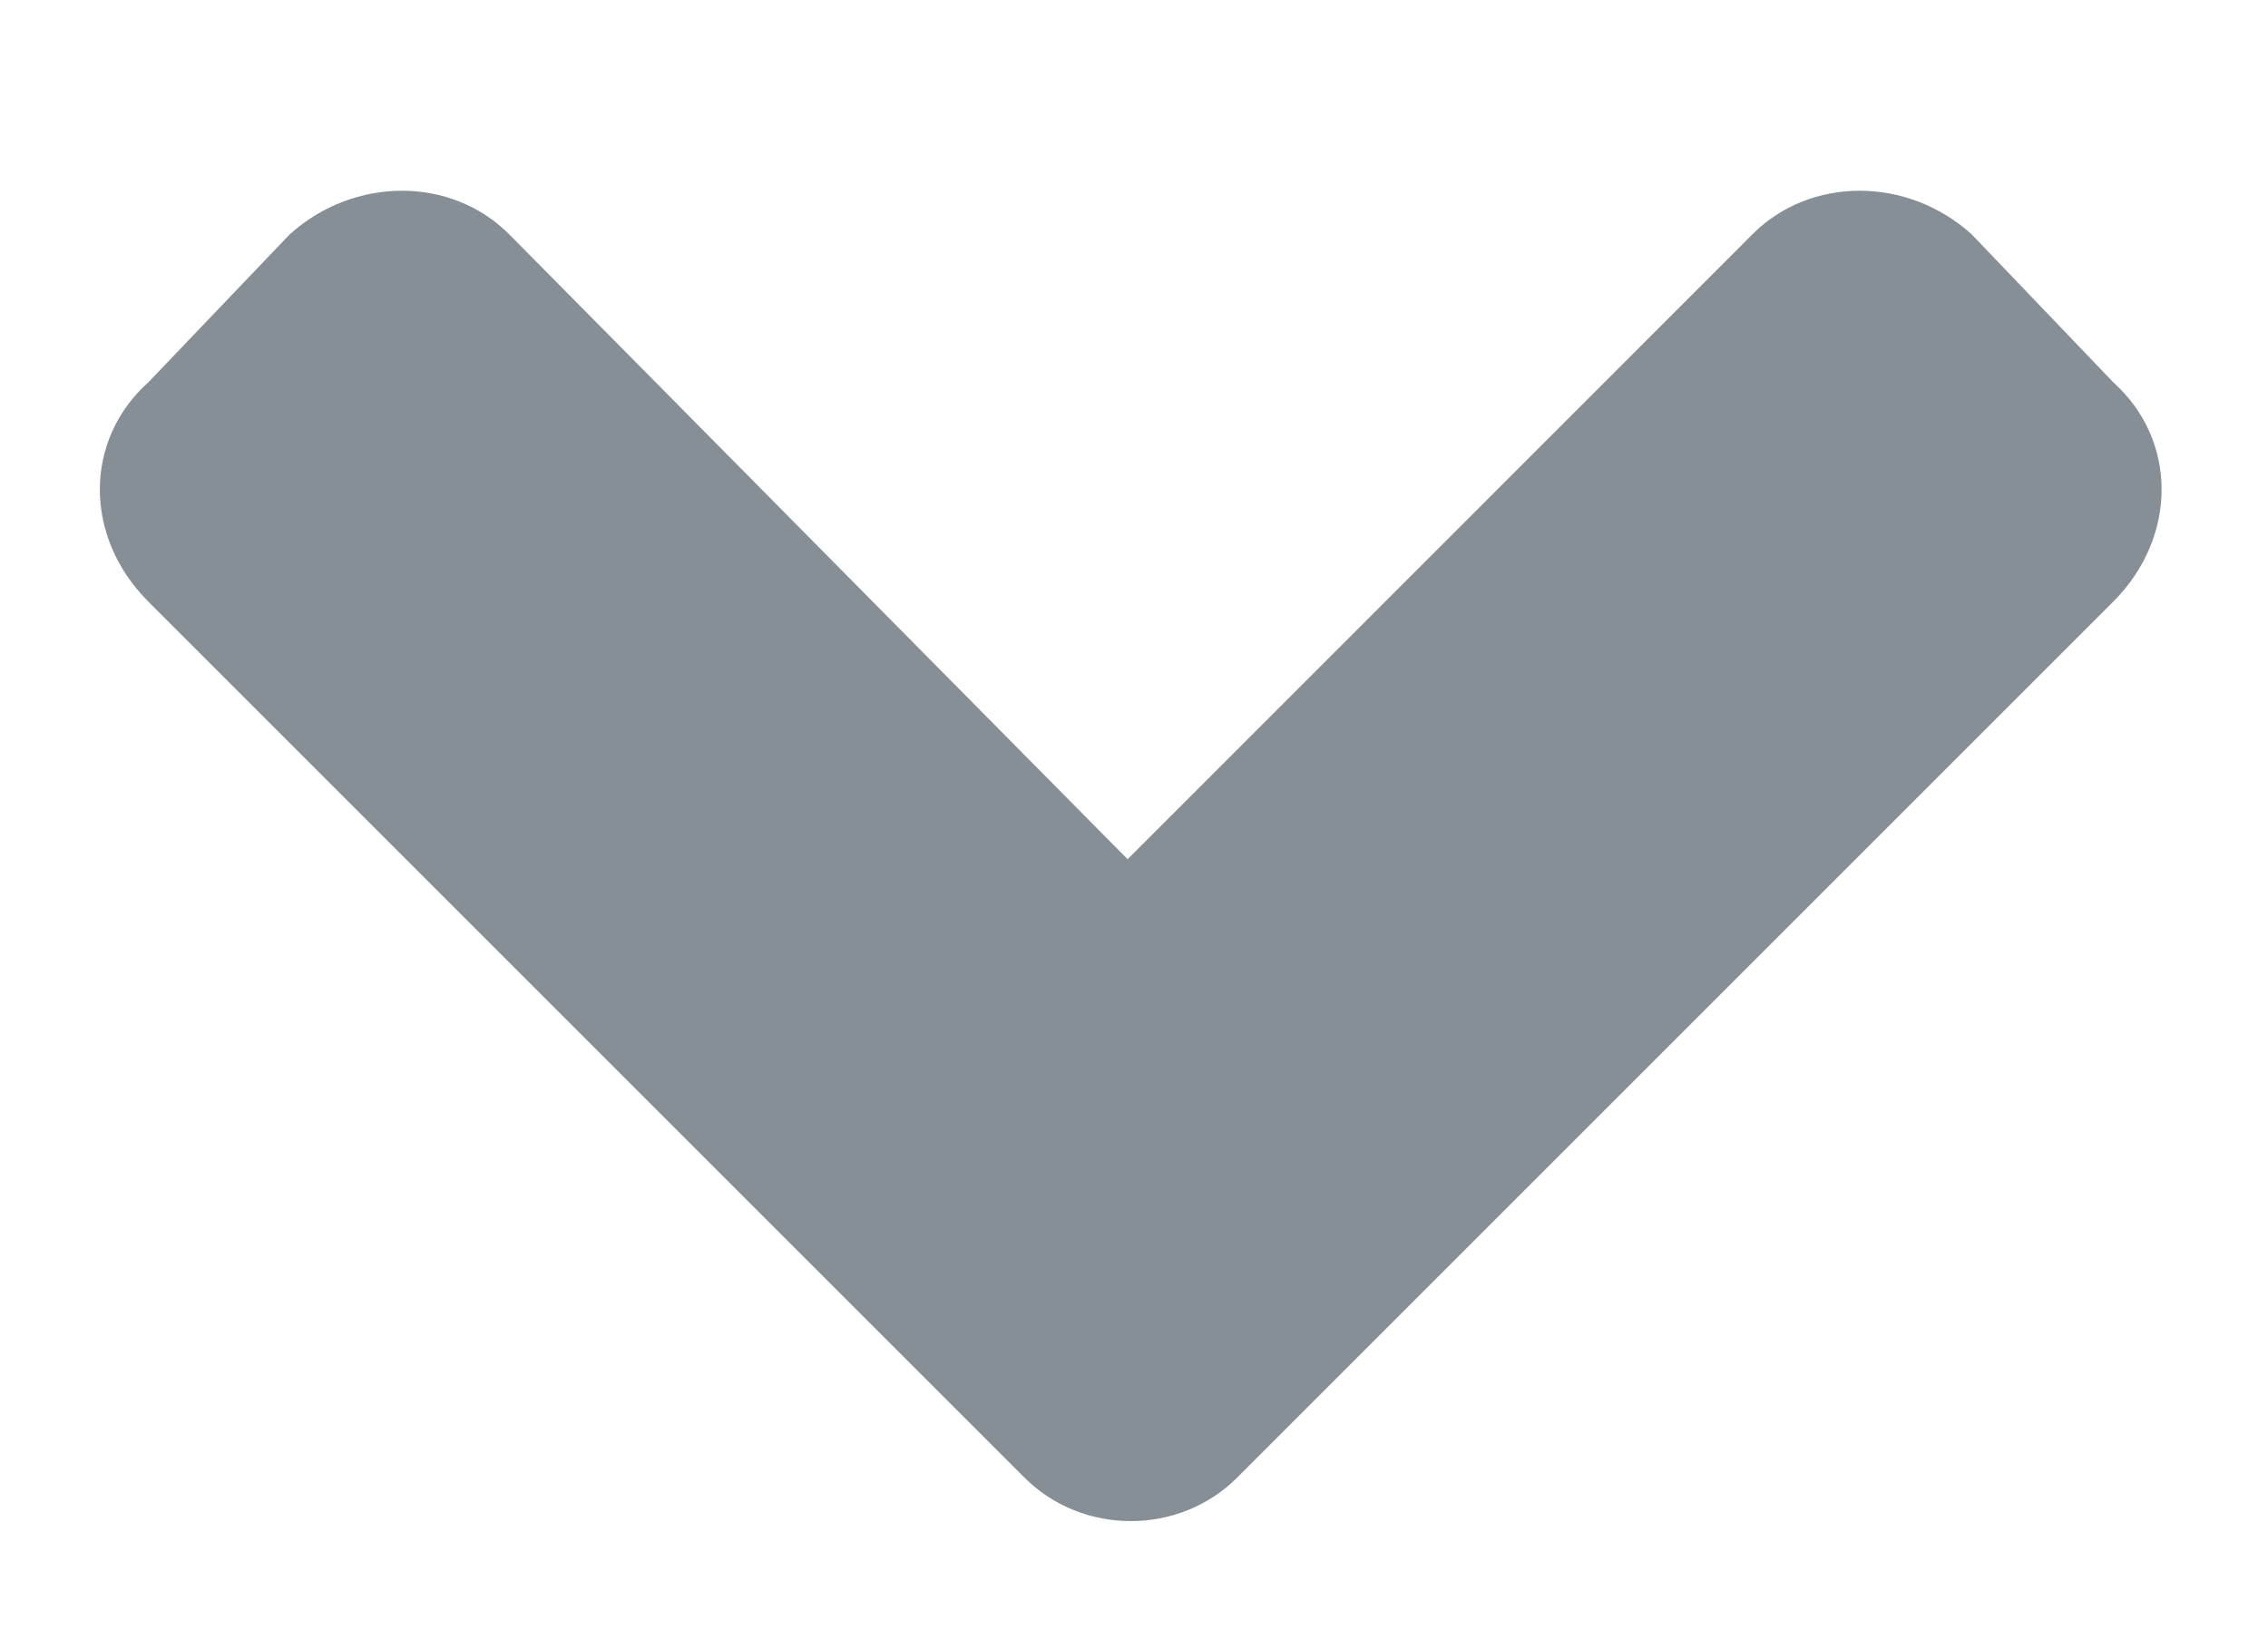 <svg width="11" height="8" viewBox="0 0 11 8" fill="none" xmlns="http://www.w3.org/2000/svg">
<path d="M4.969 7.168C5.25 7.449 5.719 7.449 6 7.168L10.25 2.918C10.562 2.605 10.562 2.136 10.25 1.855L9.562 1.136C9.25 0.855 8.781 0.855 8.5 1.136L5.469 4.168L2.469 1.136C2.188 0.855 1.719 0.855 1.406 1.136L0.719 1.855C0.406 2.136 0.406 2.605 0.719 2.918L4.969 7.168Z" fill="#868E96"/>
</svg>
